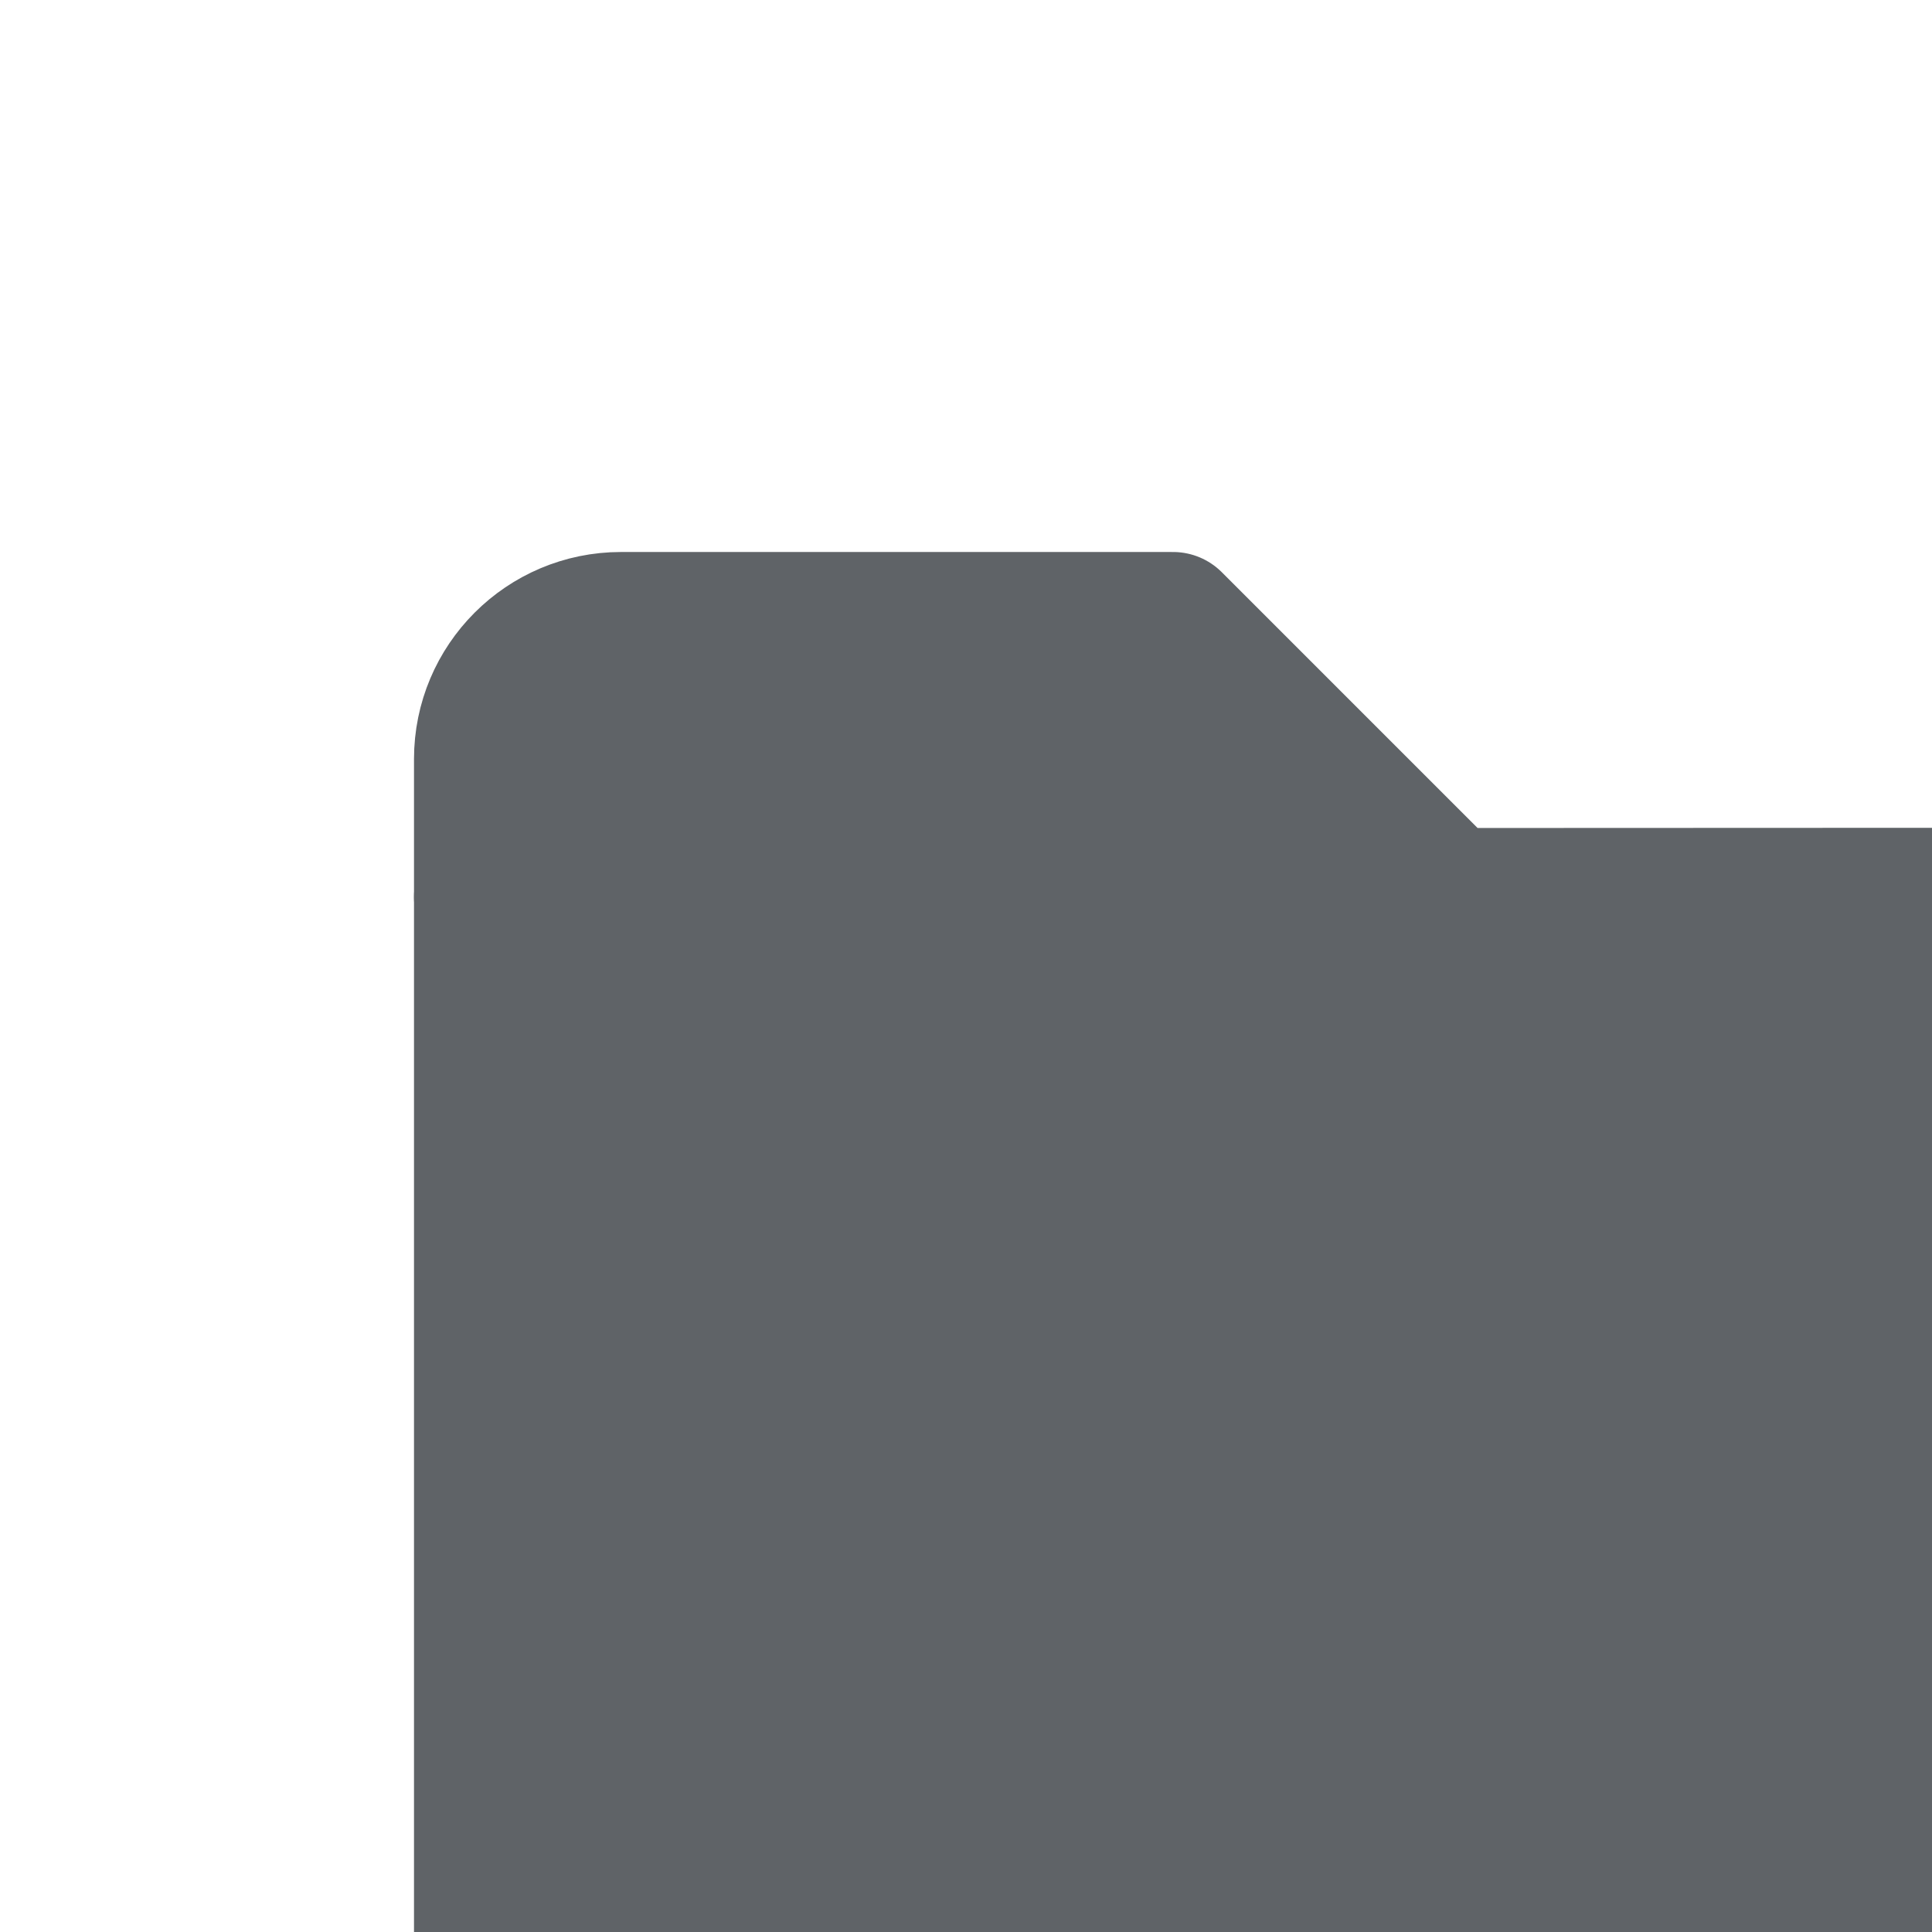 <svg height="14" viewBox="0 0 14 14" width="14" xmlns="http://www.w3.org/2000/svg"><g fill="#5f6367" fill-rule="evenodd" stroke="#5f6367" stroke-linecap="round" stroke-linejoin="round" transform="translate(3 4)"><path d="m.5 1.5v9c0 1.105.895 2 2 2h10c1.105 0 2-.895 2-2v-6.003c.001-1.105-.895-2-1.999-2-0 0-.001 0-.001.001l-5.0.002-2-2h-4c-.552 0-1 .448-1 1z"/><path d="m.5 2.5h7"/></g></svg>